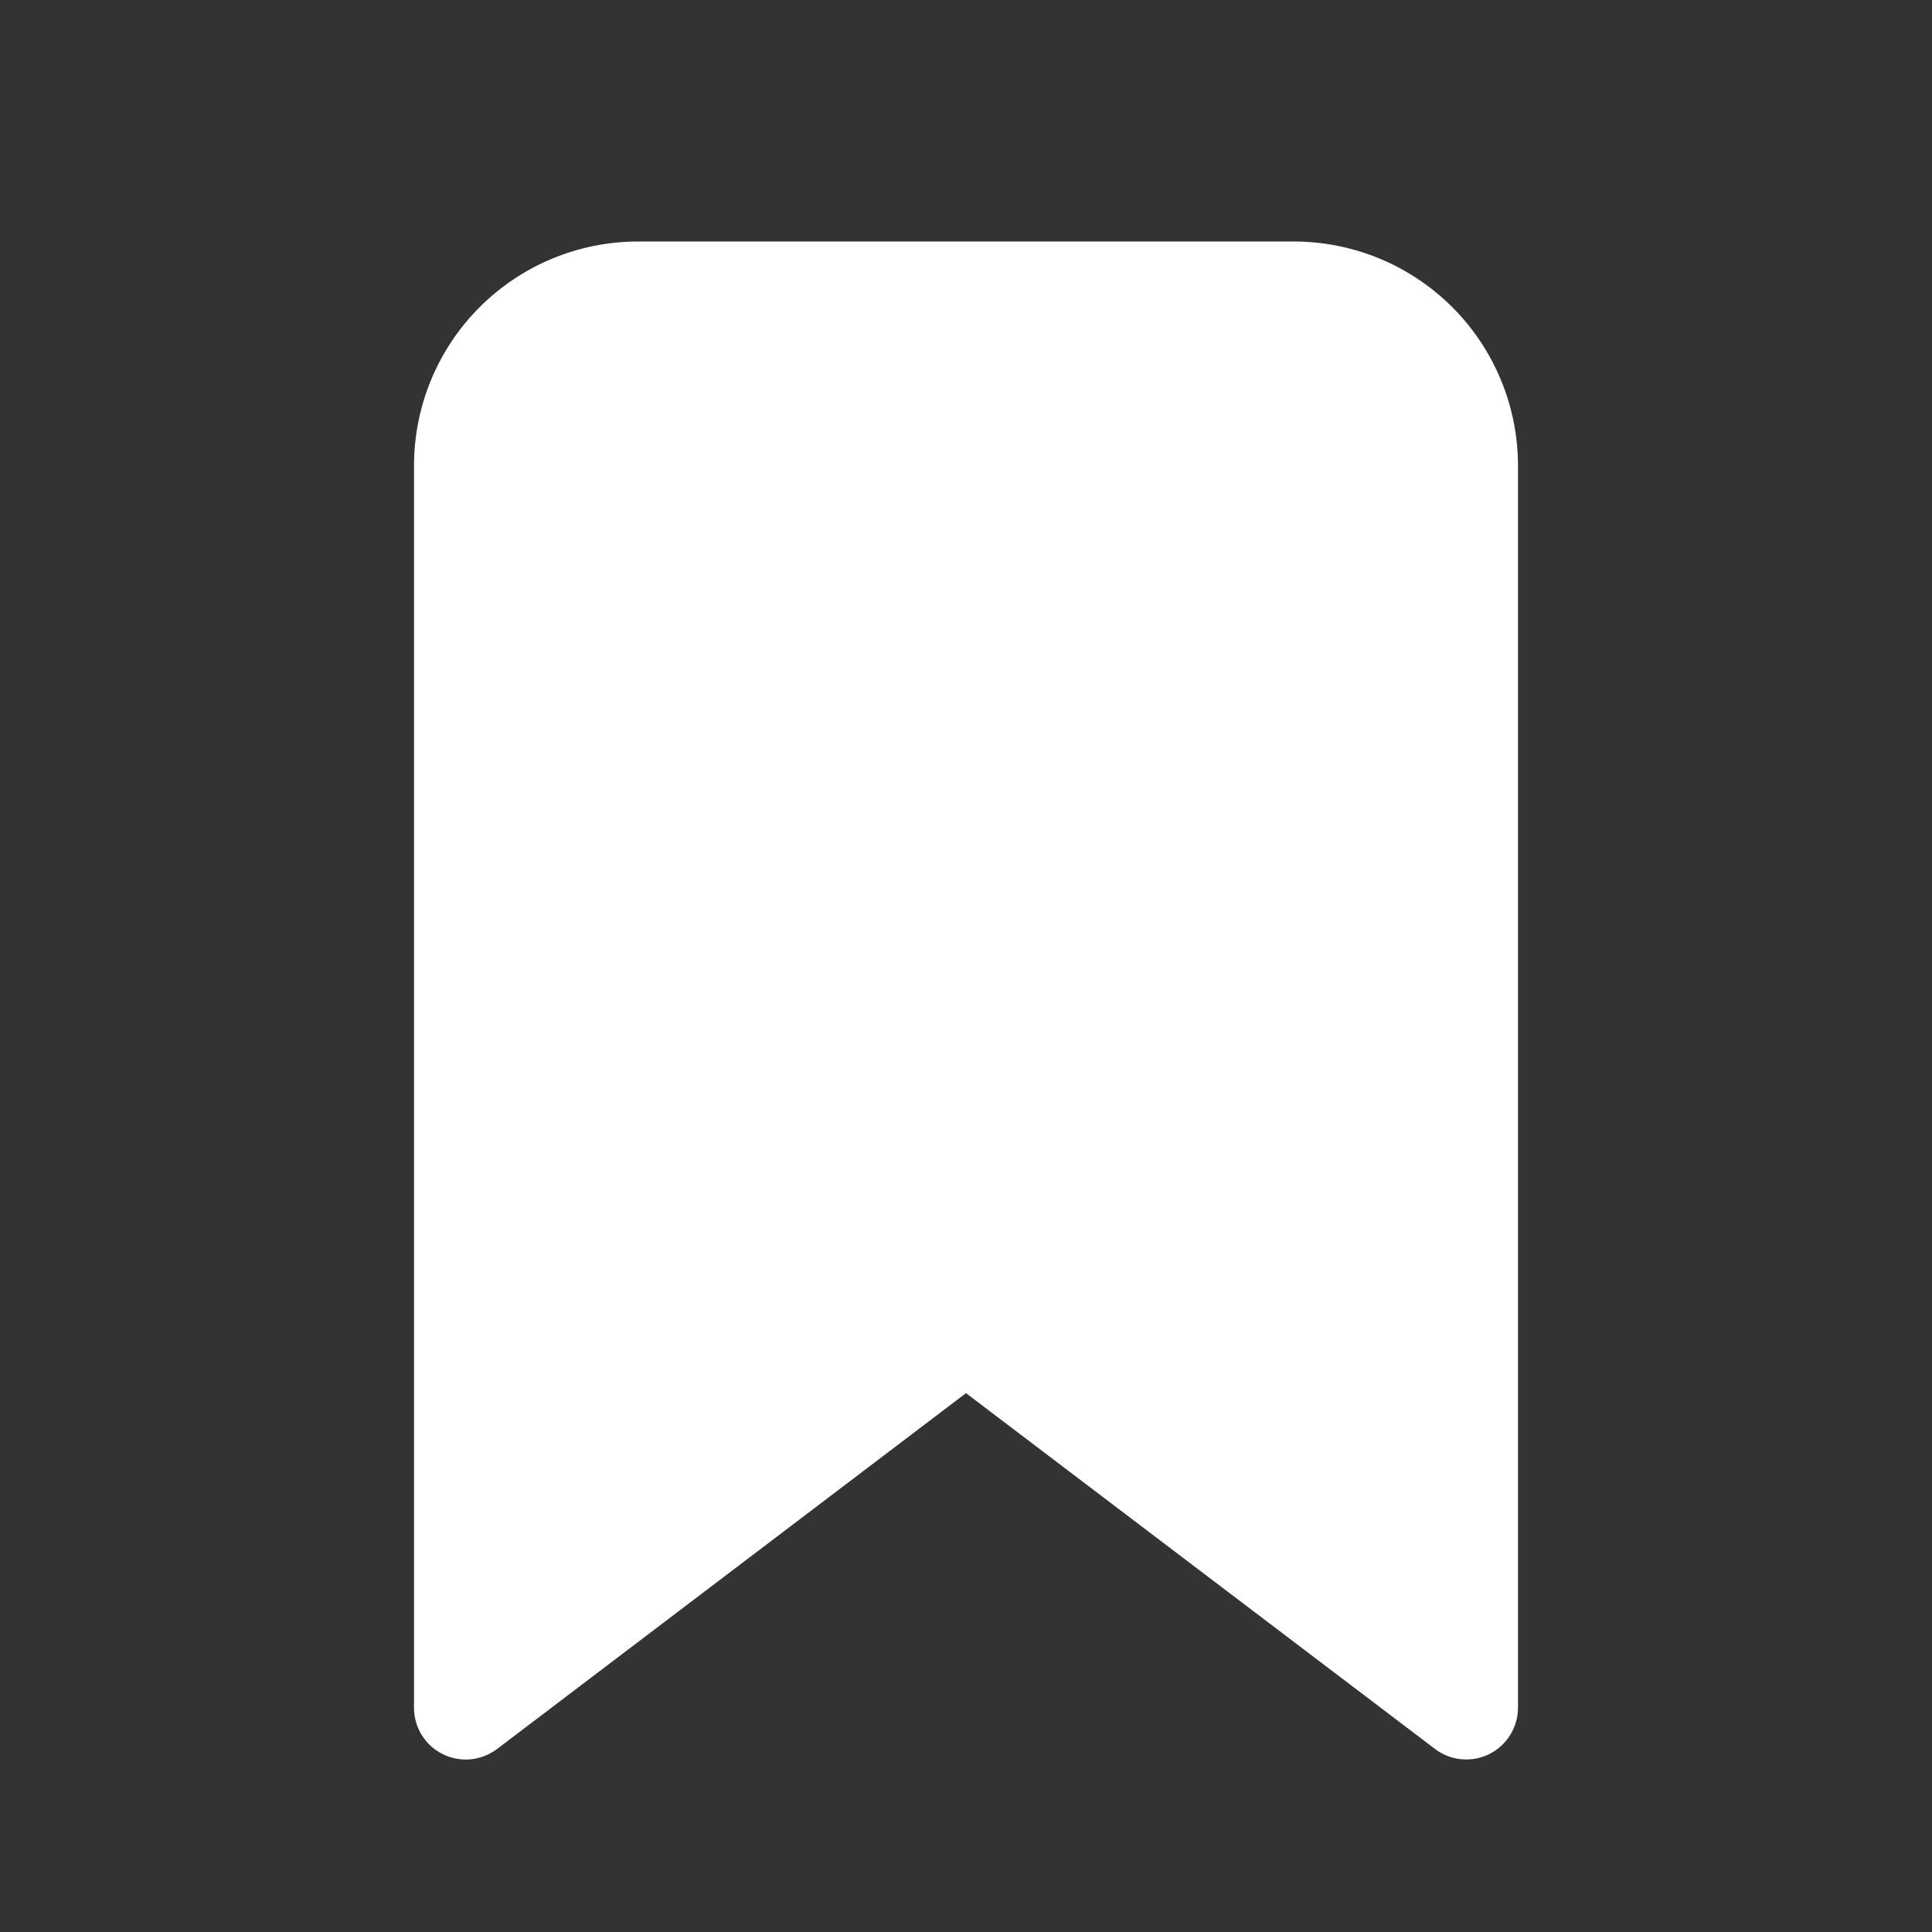 <svg width="24" height="24" viewBox="0 0 24 24" fill="none" xmlns="http://www.w3.org/2000/svg">
<rect x="0" y="0" width="24" height="24" fill="#333333" stroke="none"/>
<path d="M7.928 3C7.189 3 6.481 3.293 5.958 3.816C5.436 4.338 5.143 5.047 5.143 5.786V21.214C5.143 21.334 5.176 21.451 5.239 21.553C5.302 21.655 5.392 21.737 5.499 21.79C5.606 21.843 5.726 21.866 5.846 21.855C5.965 21.843 6.078 21.799 6.174 21.727L12 17.306L17.826 21.726C17.921 21.798 18.035 21.843 18.154 21.854C18.273 21.865 18.393 21.843 18.5 21.79C18.607 21.736 18.697 21.654 18.76 21.553C18.823 21.451 18.857 21.334 18.857 21.214V5.786C18.857 5.42 18.785 5.058 18.645 4.72C18.505 4.382 18.3 4.075 18.041 3.816C17.782 3.557 17.475 3.352 17.137 3.212C16.799 3.072 16.437 3 16.071 3H7.928Z" fill="white"/>
</svg>
